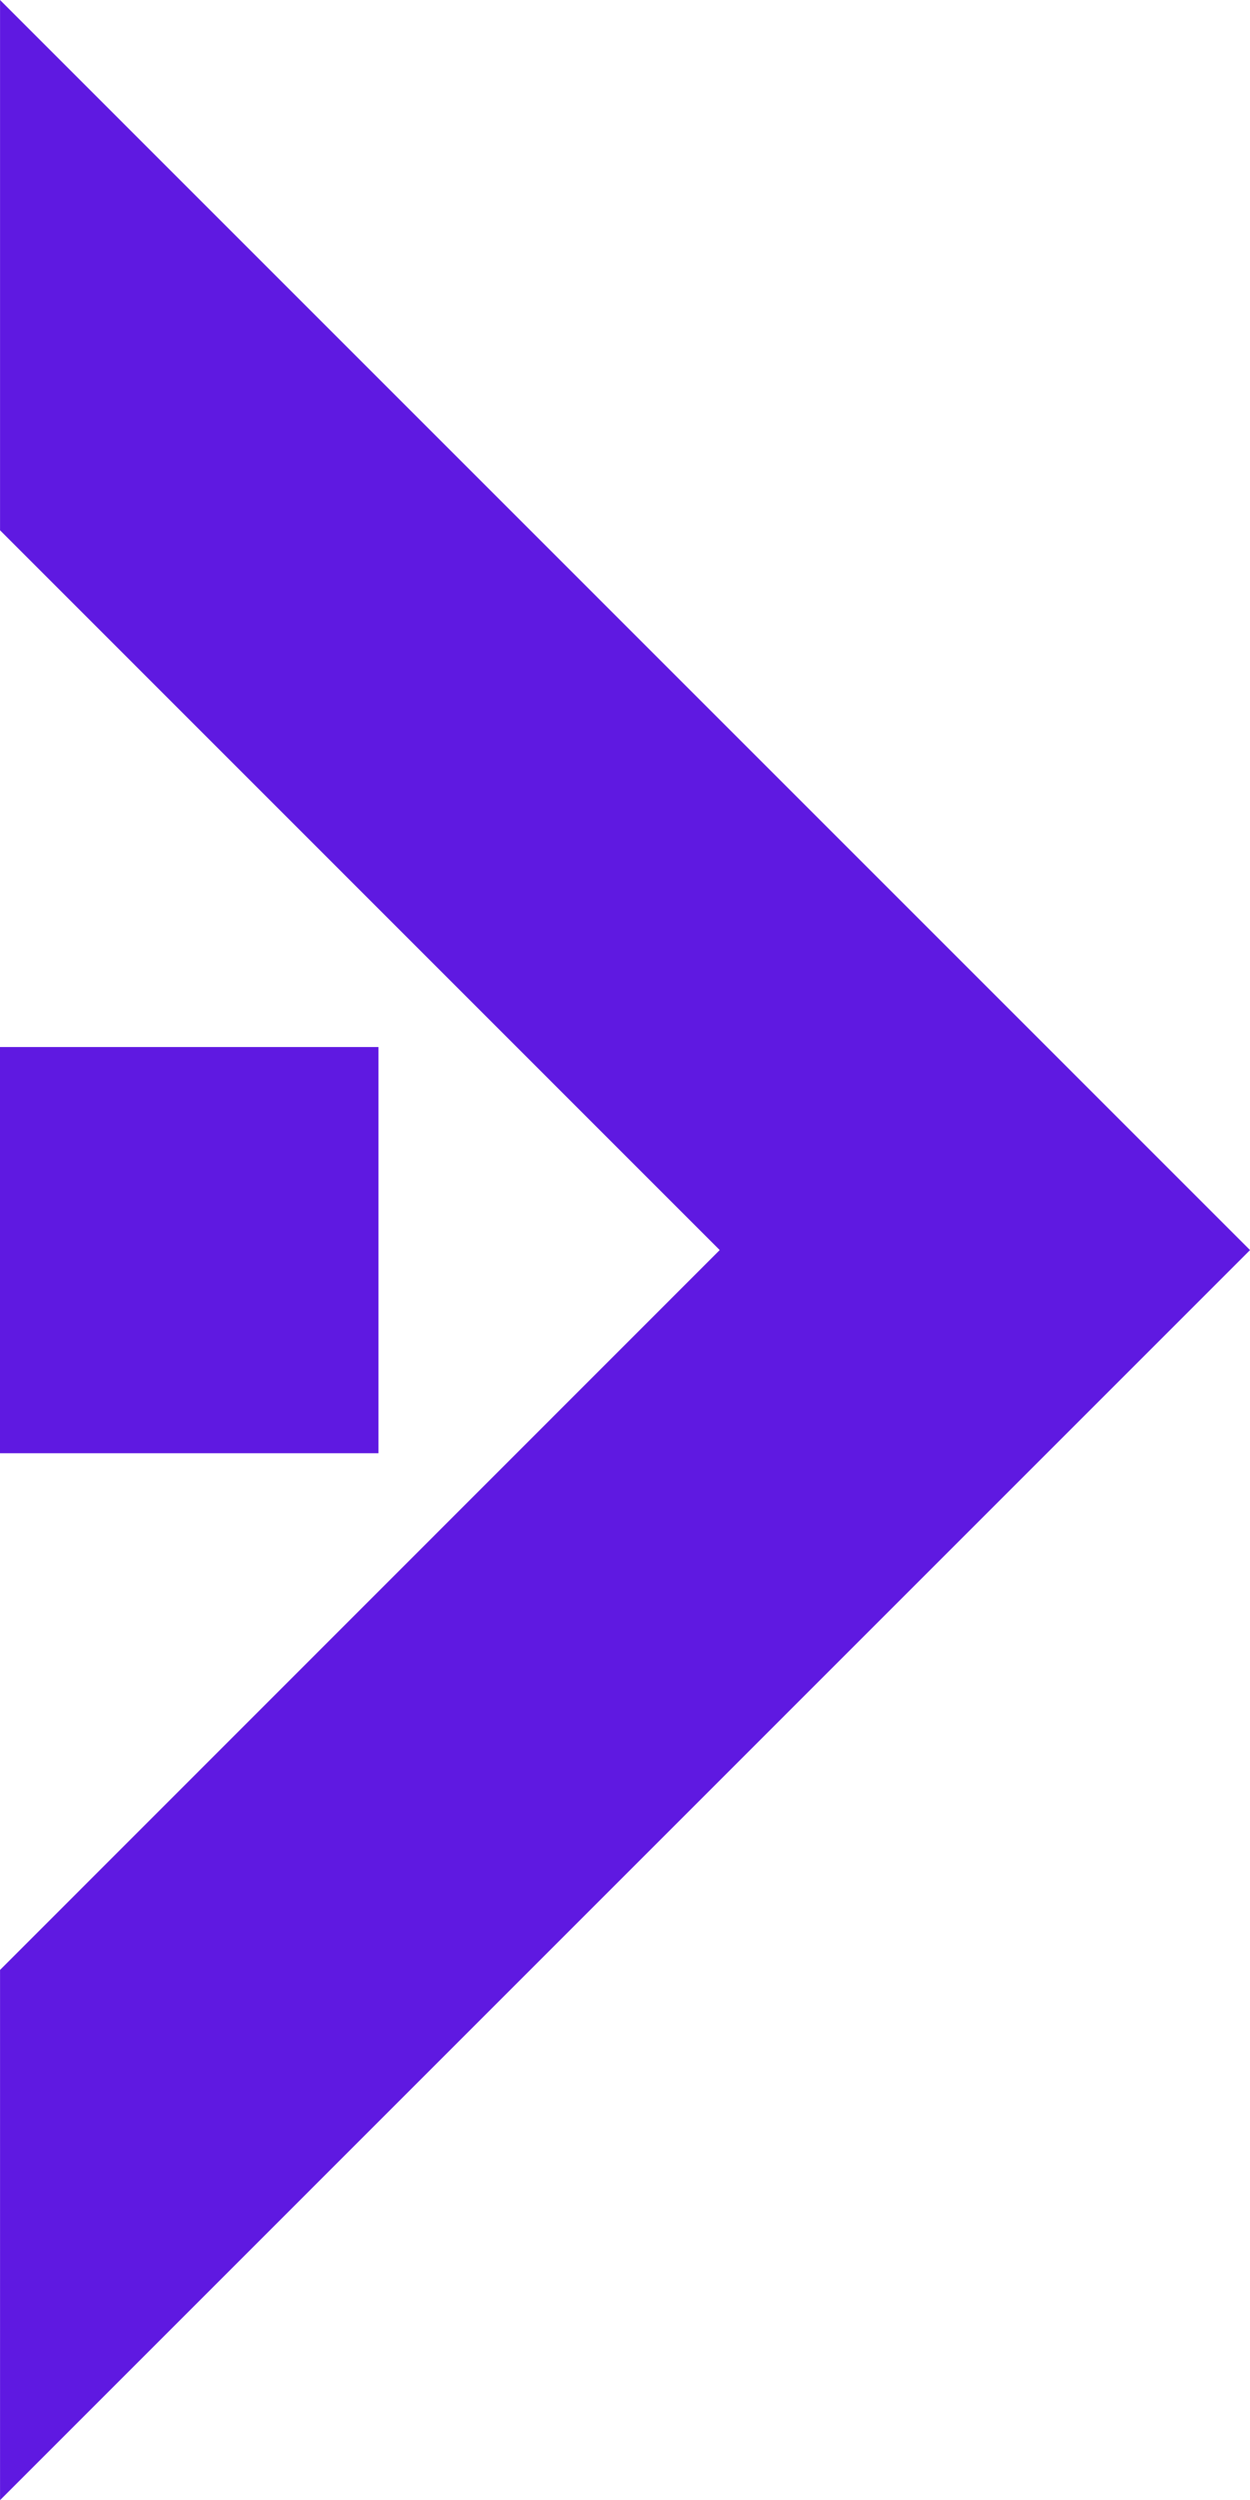 <svg xmlns="http://www.w3.org/2000/svg" width="186.272" height="372.566" viewBox="0 0 186.272 372.566">
  <g id="Group_57" data-name="Group 57" transform="translate(0)">
    <g id="Group_34" data-name="Group 34" transform="translate(0 0)">
      <path id="Path_6" data-name="Path 6" d="M81.7,79.022,188.944,186.283,81.7,293.557v79.009l186.27-186.283L81.7,0Z" transform="translate(-81.694 0)" fill="#5f19e1"/>
      <rect id="Rectangle_1" data-name="Rectangle 1" width="56.397" height="60.531" transform="translate(0 156.027)" fill="#5f19e1"/>
    </g>
  </g>
</svg>

